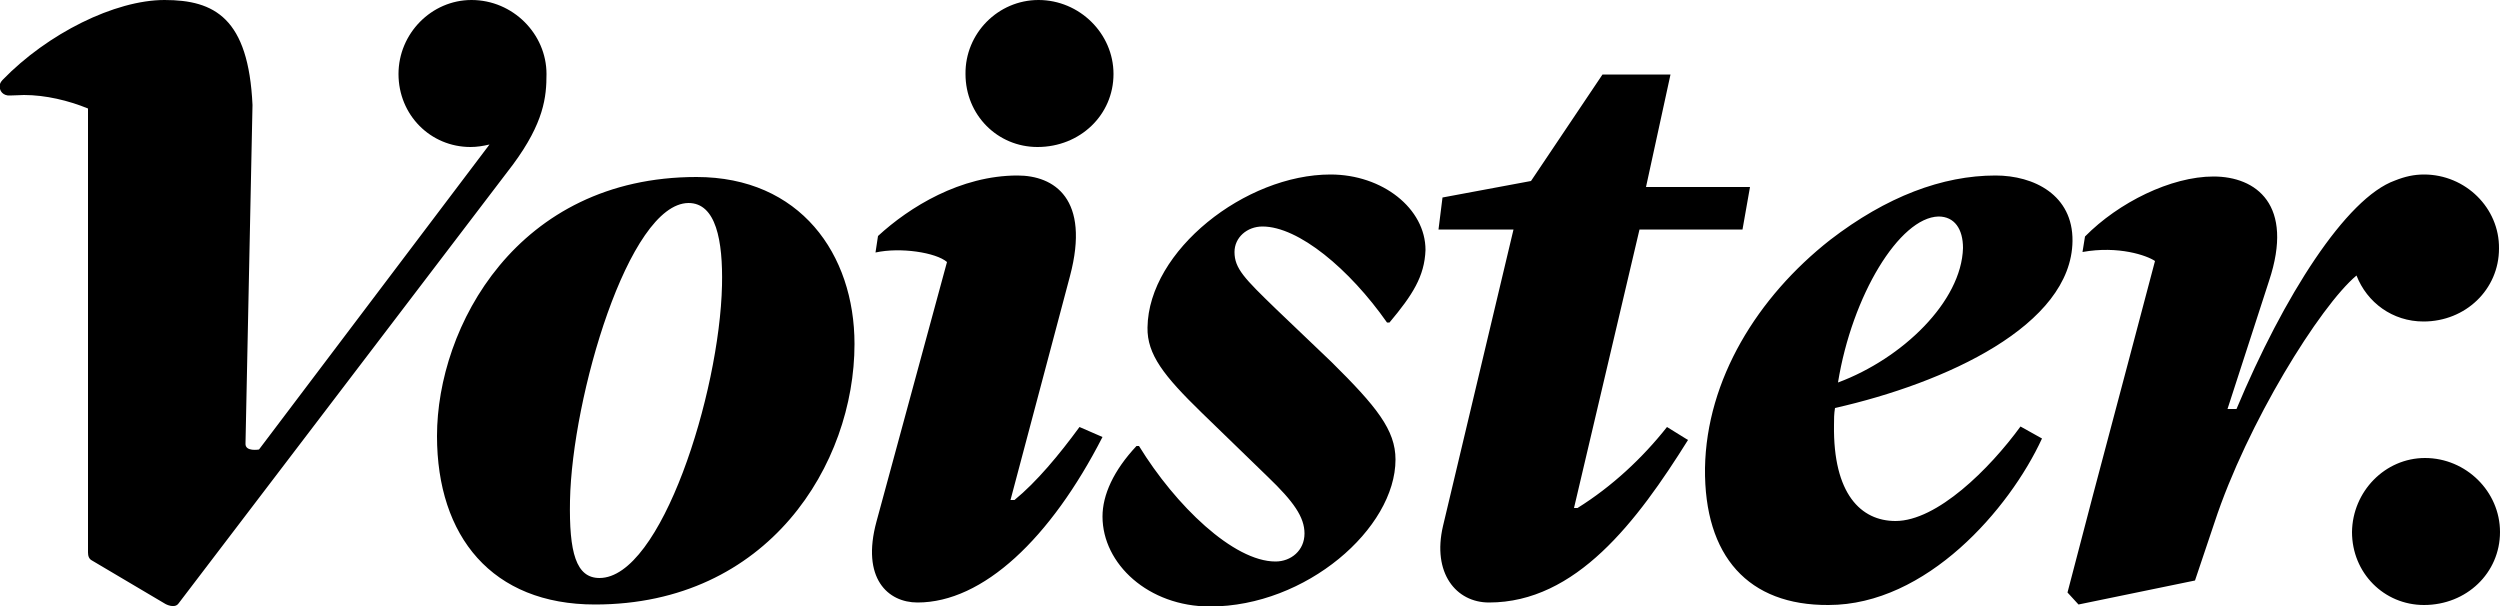 <svg xmlns="http://www.w3.org/2000/svg" viewBox="0 0 500 121.3"><path d="M170.9 68.8c0 24-17.2 52.1-51.9 52.1-20.6 0-31.6-13.6-31.6-33.7 0-21.8 16-51.8 51.9-51.8 20.7 0 31.6 15.4 31.6 33.4M114 100.1c-.2 10.4 1.2 15.5 5.9 15.5 12.3 0 24-36.9 24.5-58.5.2-9-1.2-16.5-6.7-16.5-12 .1-23.3 38.9-23.7 59.5M175.1 50.5l.5-3.3c6.3-5.8 16.5-12.1 27.9-12.1 7.3 0 14.6 4.6 10.5 20.1L202.1 100h.8c4.4-3.6 8.9-9 13-14.6l4.6 2c-10.4 20.3-23.9 33.1-37 33.1-5.9 0-11.3-4.8-8.2-16.2l14.1-51.9c-2.2-1.9-9.3-3-14.3-1.9M242 121.3c-12.3 0-21.5-8.5-21.5-18 0-4.3 2.2-9.2 6.8-14.1h.5c7.3 11.9 18.9 23.1 27.3 23.1 3.1 0 5.8-2.2 5.8-5.6 0-3.3-2.2-6.4-7.3-11.3l-13.3-12.9c-7.5-7.3-10.9-11.6-10.8-17 .2-15.4 19.6-30.6 36.6-30.6 10.4 0 19 6.8 19 15.1-.2 5.3-2.6 9-7.2 14.5h-.5c-7.5-10.7-17.7-19.2-24.9-19.2-3.1 0-5.6 2.2-5.6 5.1 0 3.3 2 5.3 8.3 11.4l11.1 10.6c9 8.9 12.8 13.6 12.8 19.5 0 13.8-17.9 29.4-37.1 29.4M341 93.6c.3-17.7 10.5-34.2 25-45.6 11.3-8.7 22.5-12.9 33.1-12.9 7.7 0 15.5 3.9 15.4 13.1-.2 16.9-25.4 28.4-47.5 33.4-.2 1.2-.2 2.2-.2 3.4-.2 13.8 5.4 19.2 12.3 19.2 8.3 0 18.8-10.4 25-18.9l4.3 2.4c-6.5 14.1-23.1 33.3-42.7 33.3-16 .1-24.9-9.7-24.7-27.4m26.6-17.1c12.9-4.8 24.7-16.2 25-26.9 0-3.8-1.7-6.3-4.9-6.3-7.8.2-17.3 15.8-20.1 33.2M329.2 37.4l4.9-22.5h-13.6l-14.3 21.3-17.7 3.3-.8 6.4h15l-14.1 59.3c-2.2 9.4 2.6 15.3 9.2 15.3 17.4 0 29.6-16.2 39.8-32.5l-4.2-2.6c-4.9 6.2-11 11.9-17.9 16.2h-.7l13.1-55.7h20.6l1.5-8.5h-20.8zM485 91.6c8.2 0 15 6.7 15 14.8 0 8.2-6.7 14.6-15.2 14.6-8 0-14.4-6.4-14.4-14.6.1-8.1 6.6-14.8 14.6-14.8M484.8 34.9c-2 0-3.8.4-5.8 1.2-9.8 3.5-22.3 23.2-31.7 45.7h-1.8l8.3-25.6c5.1-15.3-2.6-20.9-11.1-20.9s-19 5.2-25.7 12l-.5 3.1c7.2-1.3 12.9.7 14.5 1.8 0 0-10.2 38.6-12.4 46.8l-5.1 19.5 2.2 2.4 23.3-4.8 3.9-11.6c6.5-19.8 21.1-43.3 28.4-49.4 2.1 5.4 7.2 9.2 13.4 9.2 8.4 0 15.1-6.4 15.1-14.6.1-8.1-6.7-14.8-15-14.8M207.7 0c8.2 0 15 6.7 15 14.8 0 8.2-6.7 14.6-15.2 14.6-8 0-14.4-6.4-14.4-14.6C193 6.7 199.6 0 207.7 0M109.3 14.8c0-8-6.7-14.8-15-14.8-8 0-14.6 6.7-14.6 14.8 0 8.2 6.4 14.6 14.4 14.6 1.3 0 2.5-.2 3.8-.5l-46.1 61s-2.8.5-2.7-1.2L50.5 21C49.7 3.6 42.9 0 32.9 0 23 0 9.5 6.7.5 16c-.2.2-.4.5-.5.8v.1c-.3 1.3.7 2.3 2 2.2 1 0 2-.1 2.8-.1 4.3 0 8.9 1.1 12.8 2.7v88.8c0 .7.2 1.3.8 1.6l14.7 8.7s1.8 1 2.6-.1c.6-.8 66.9-87.8 66.9-87.8 6.2-8.4 6.7-13.5 6.7-18.1"/></svg>
